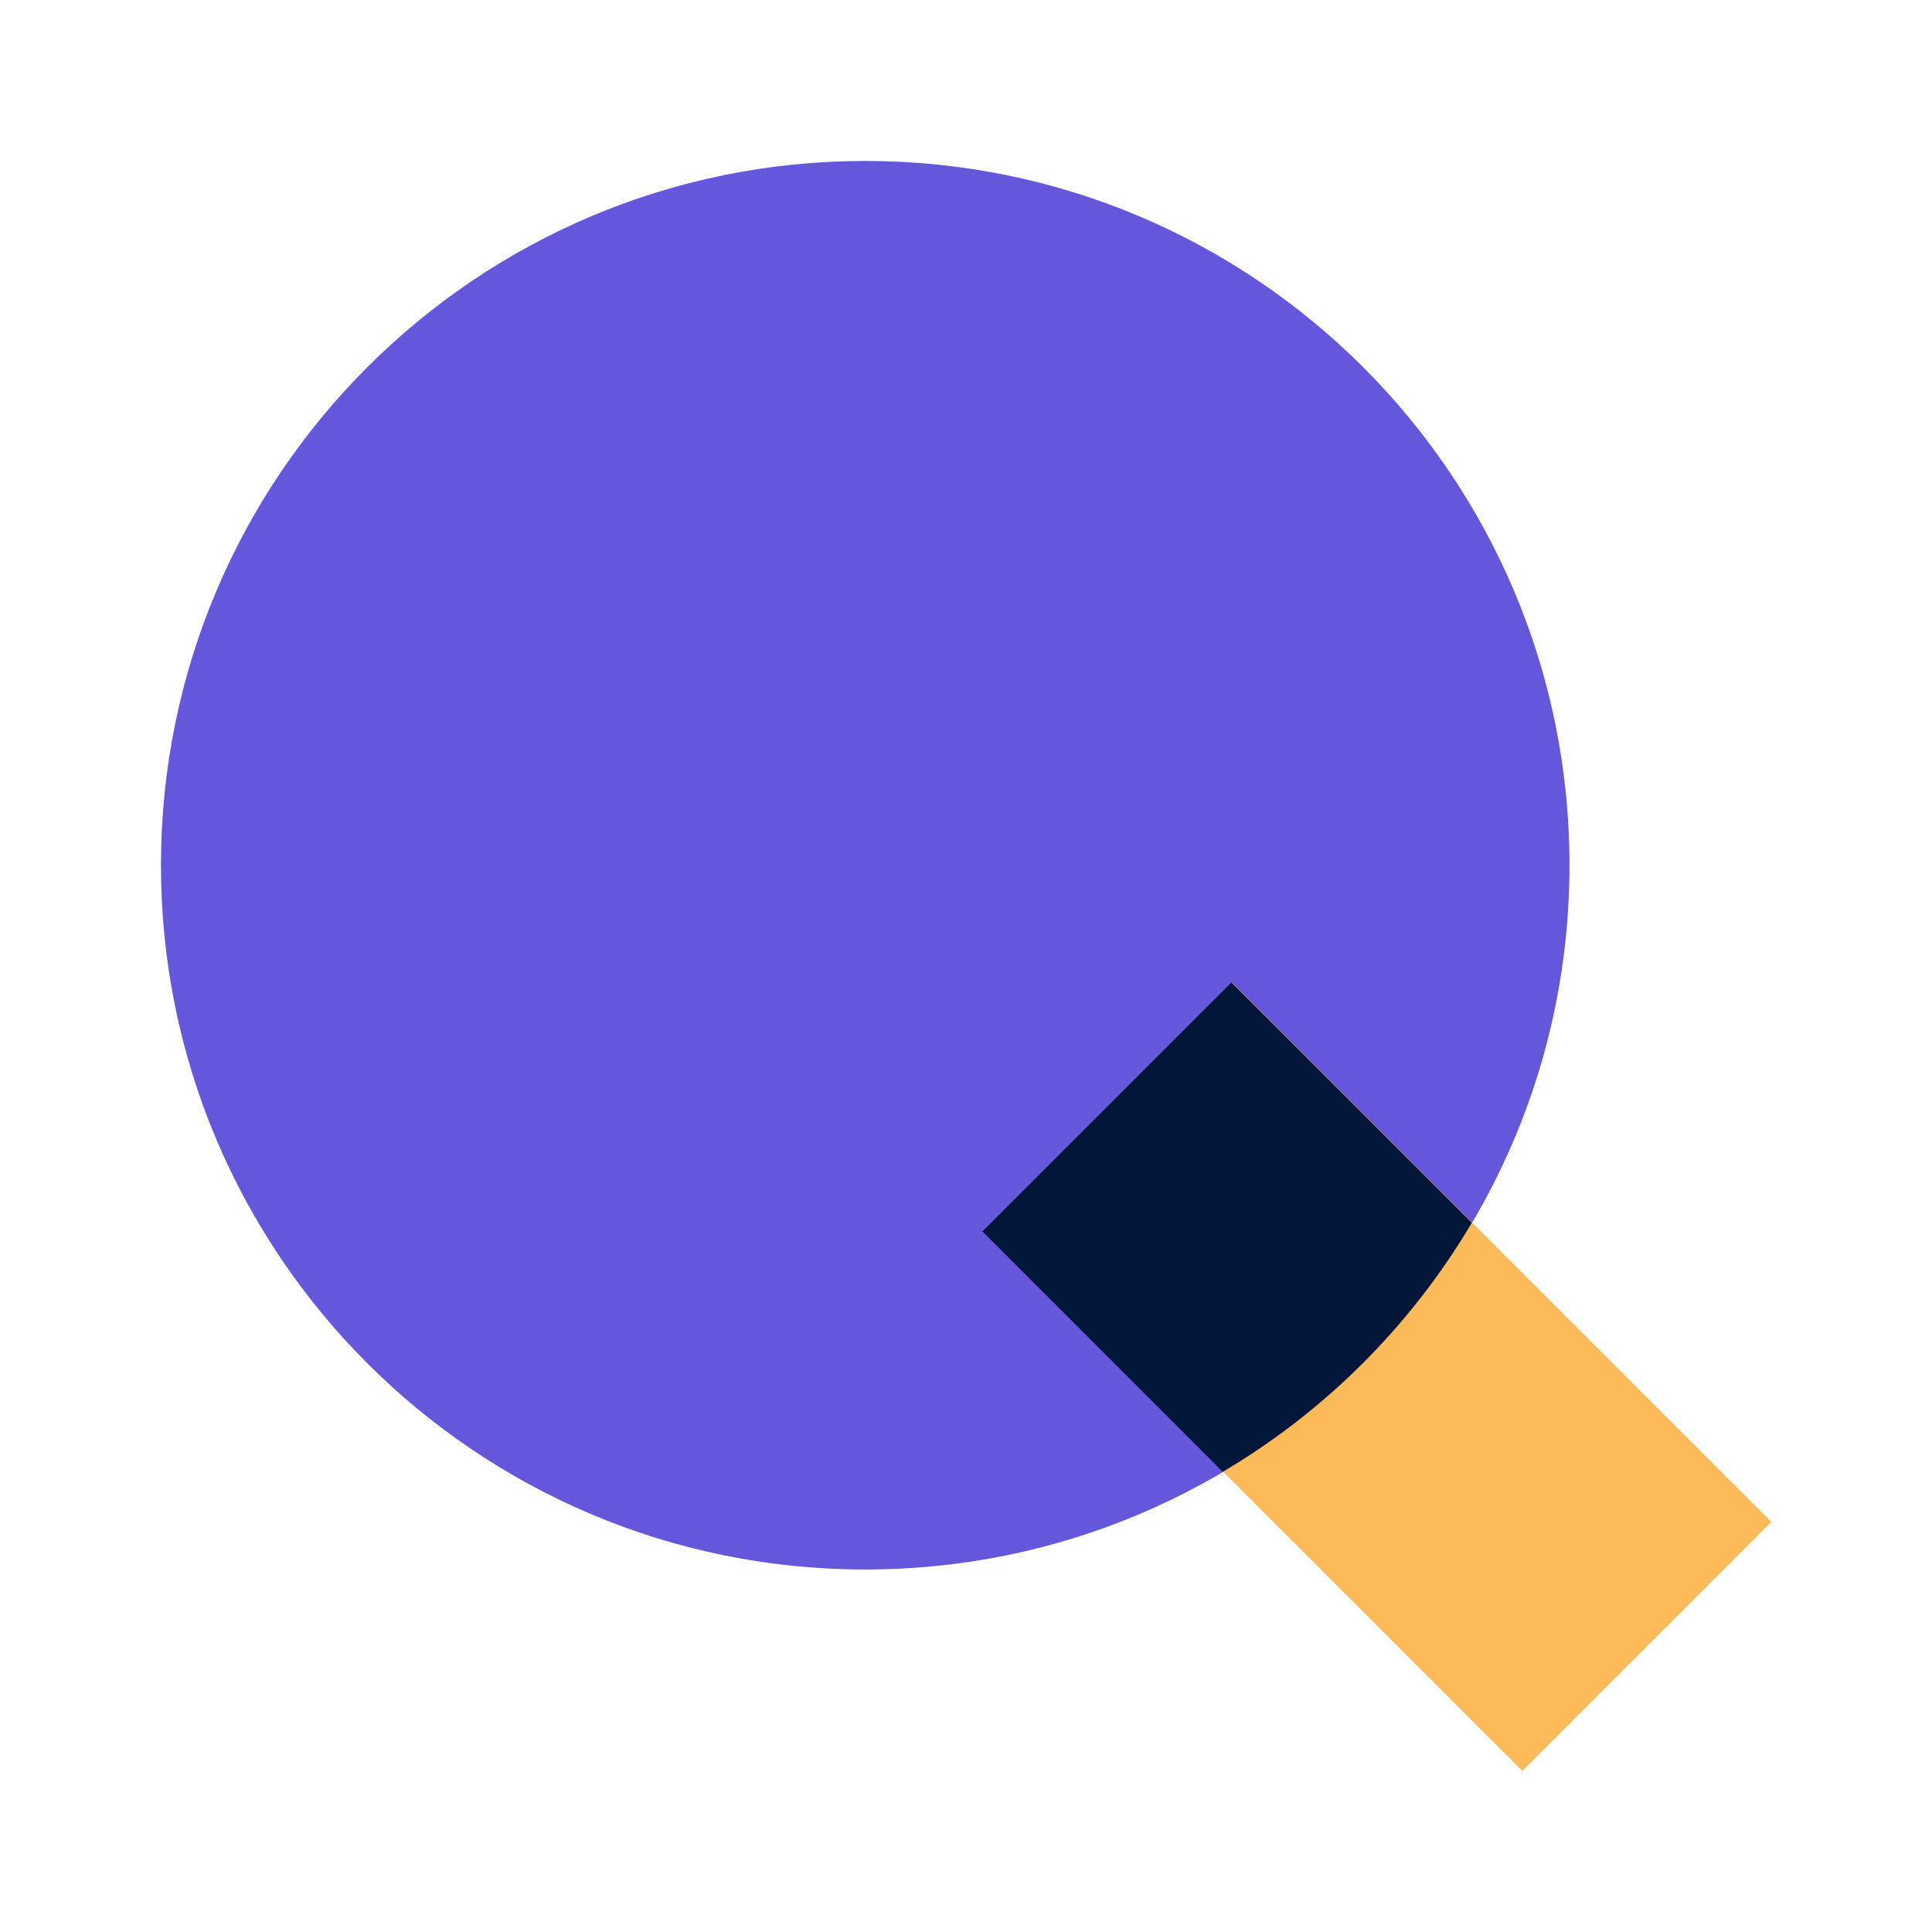 <svg width="32" height="32" viewBox="0 0 32 32" fill="none" xmlns="http://www.w3.org/2000/svg">
<path d="M14.331 25.996C20.773 25.996 25.996 20.773 25.996 14.331C25.996 7.889 20.773 2.666 14.331 2.666C7.889 2.666 2.666 7.889 2.666 14.331C2.666 20.773 7.889 25.996 14.331 25.996Z" fill="#6457DC"/>
<path d="M29.339 25.207L20.404 16.272L16.28 20.396L25.215 29.331L29.339 25.207Z" fill="#FCBA59"/>
<path d="M20.253 24.378L16.272 20.396L20.396 16.272L24.378 20.253C23.374 21.952 21.952 23.374 20.253 24.378Z" fill="#021639"/>
</svg>
